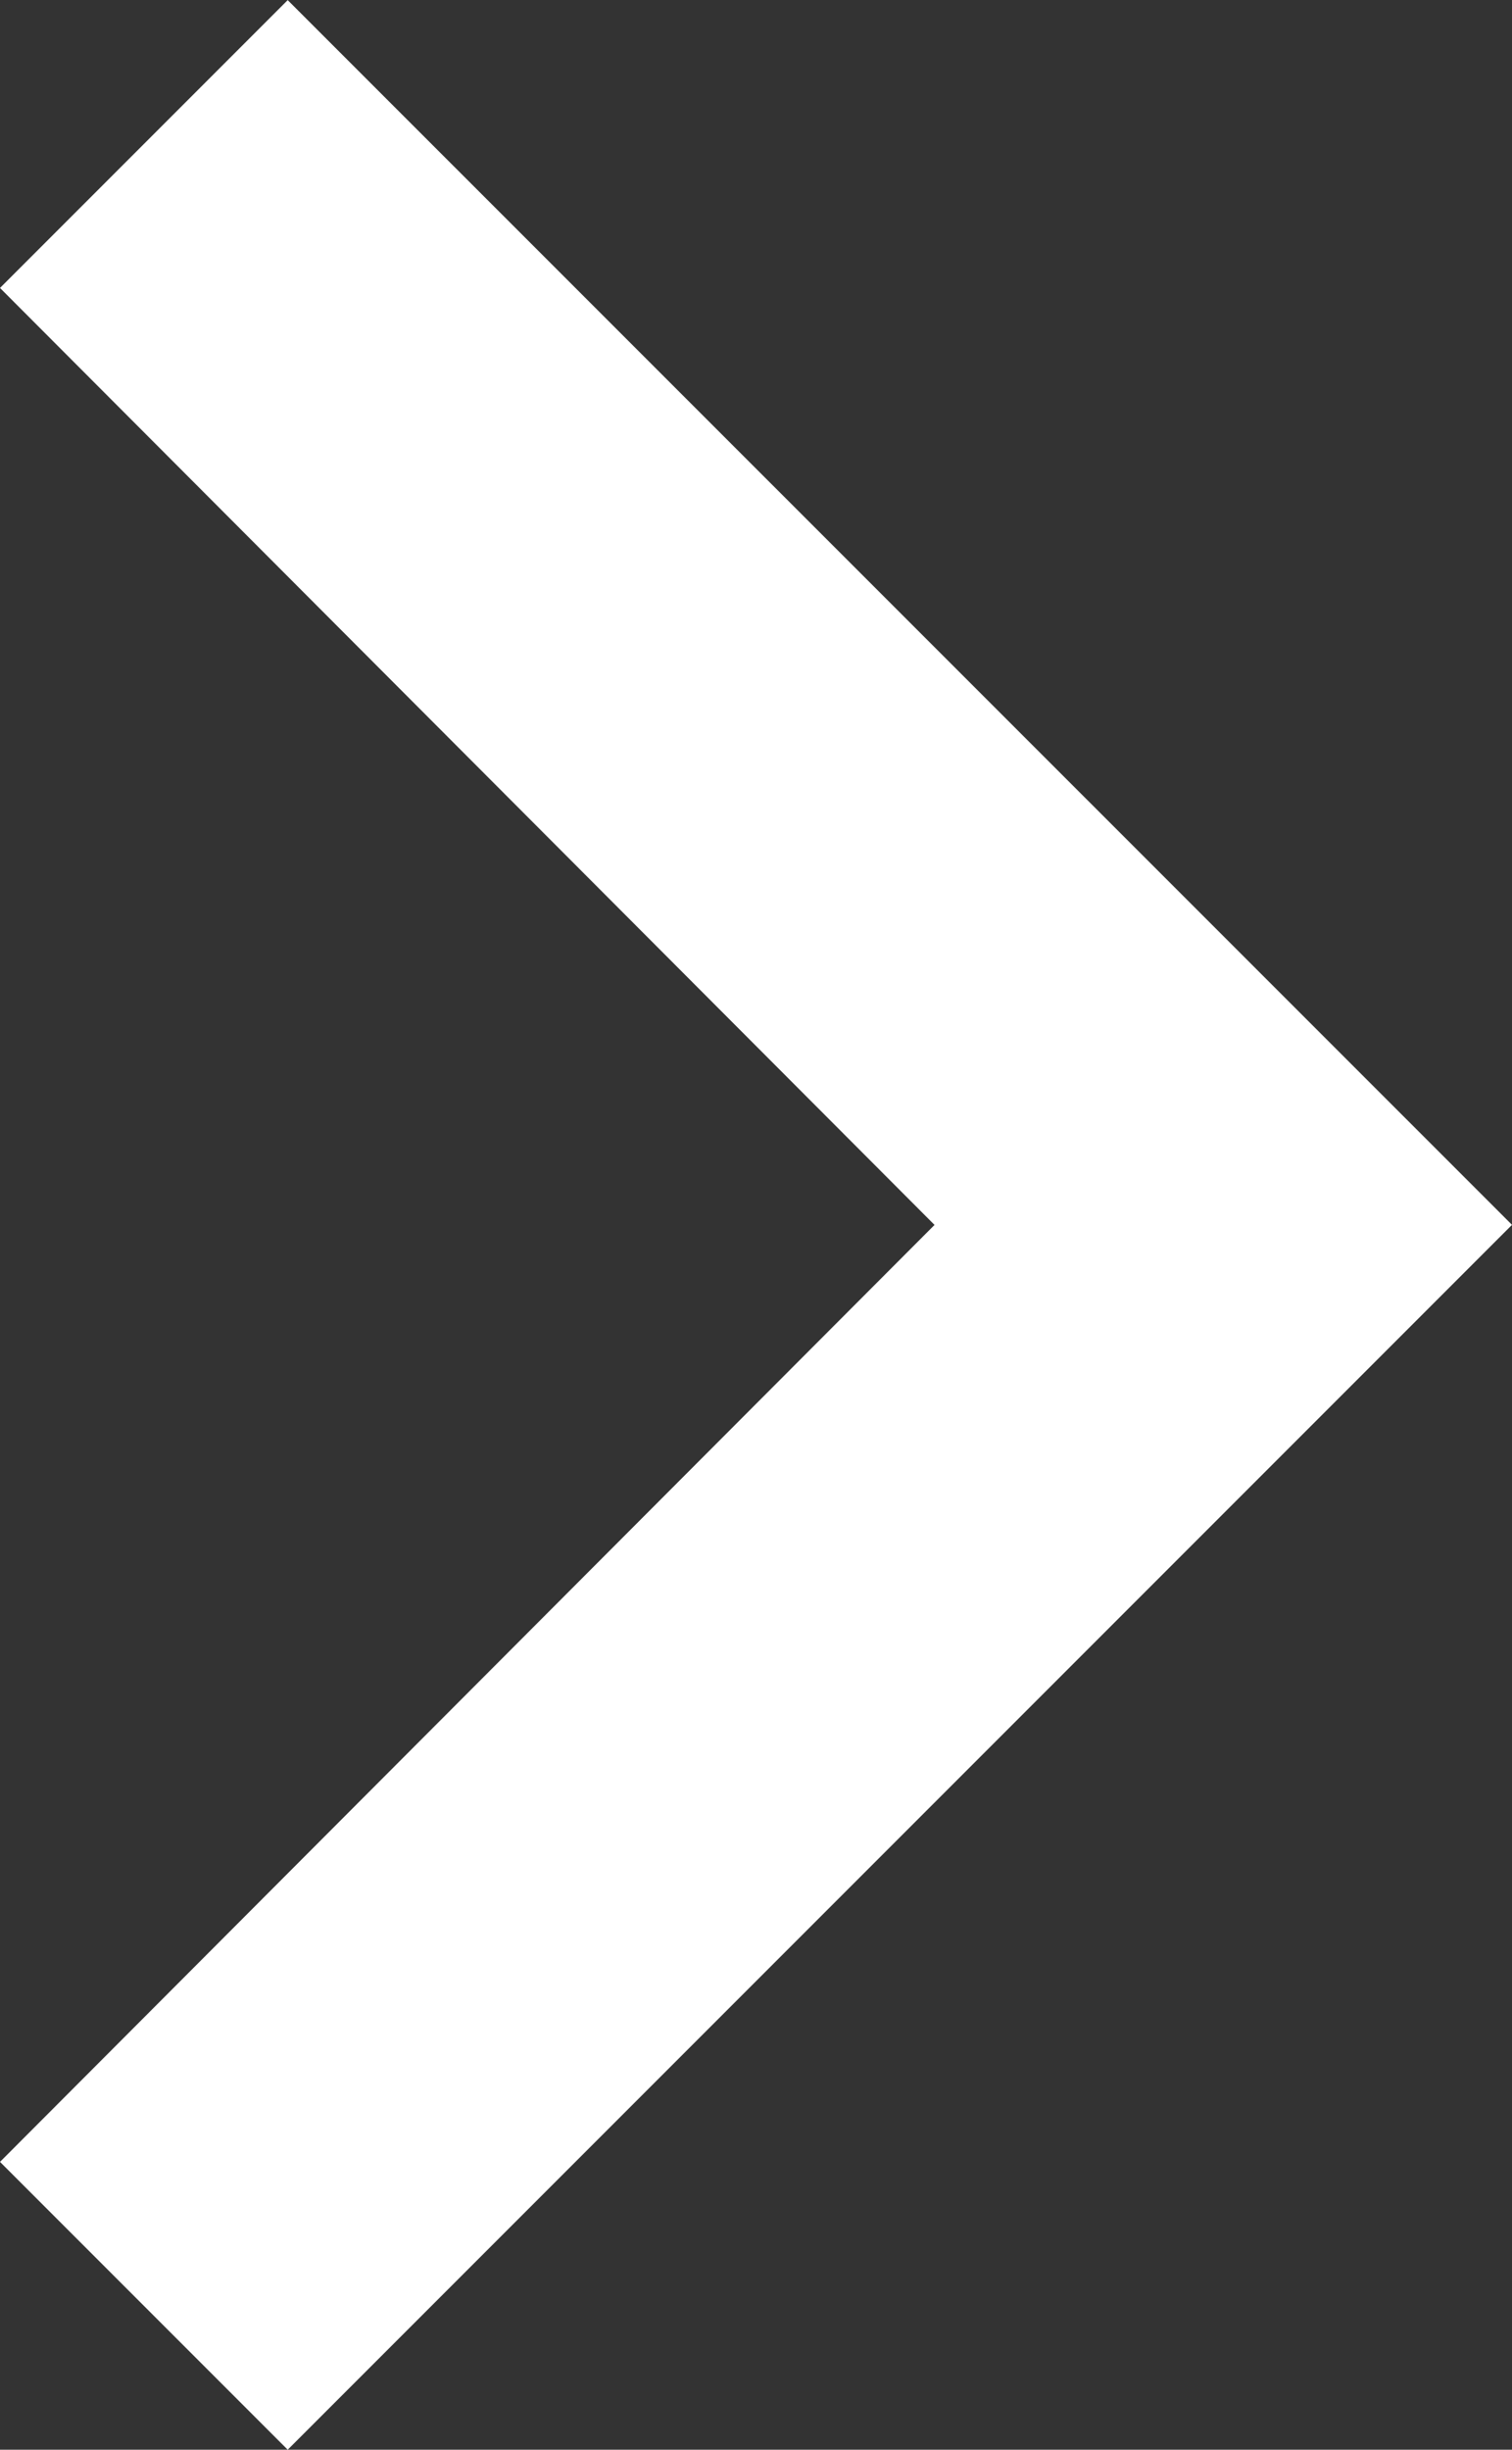 <svg xmlns="http://www.w3.org/2000/svg" width="38.586" height="62.487" viewBox="0 0 38.586 62.487">
  <rect x="0" y="0" width="38.586" height="62.487" fill="#333333" stroke="none"/>
  <path id="Icon_material-keyboard-arrow-right" data-name="Icon material-keyboard-arrow-right" d="M12.885,63.77l23.849-23.9-23.849-23.9,7.342-7.342L51.471,39.868,20.227,71.112Z" transform="translate(-12.885 -8.625)" fill="#fff"/>
</svg>
